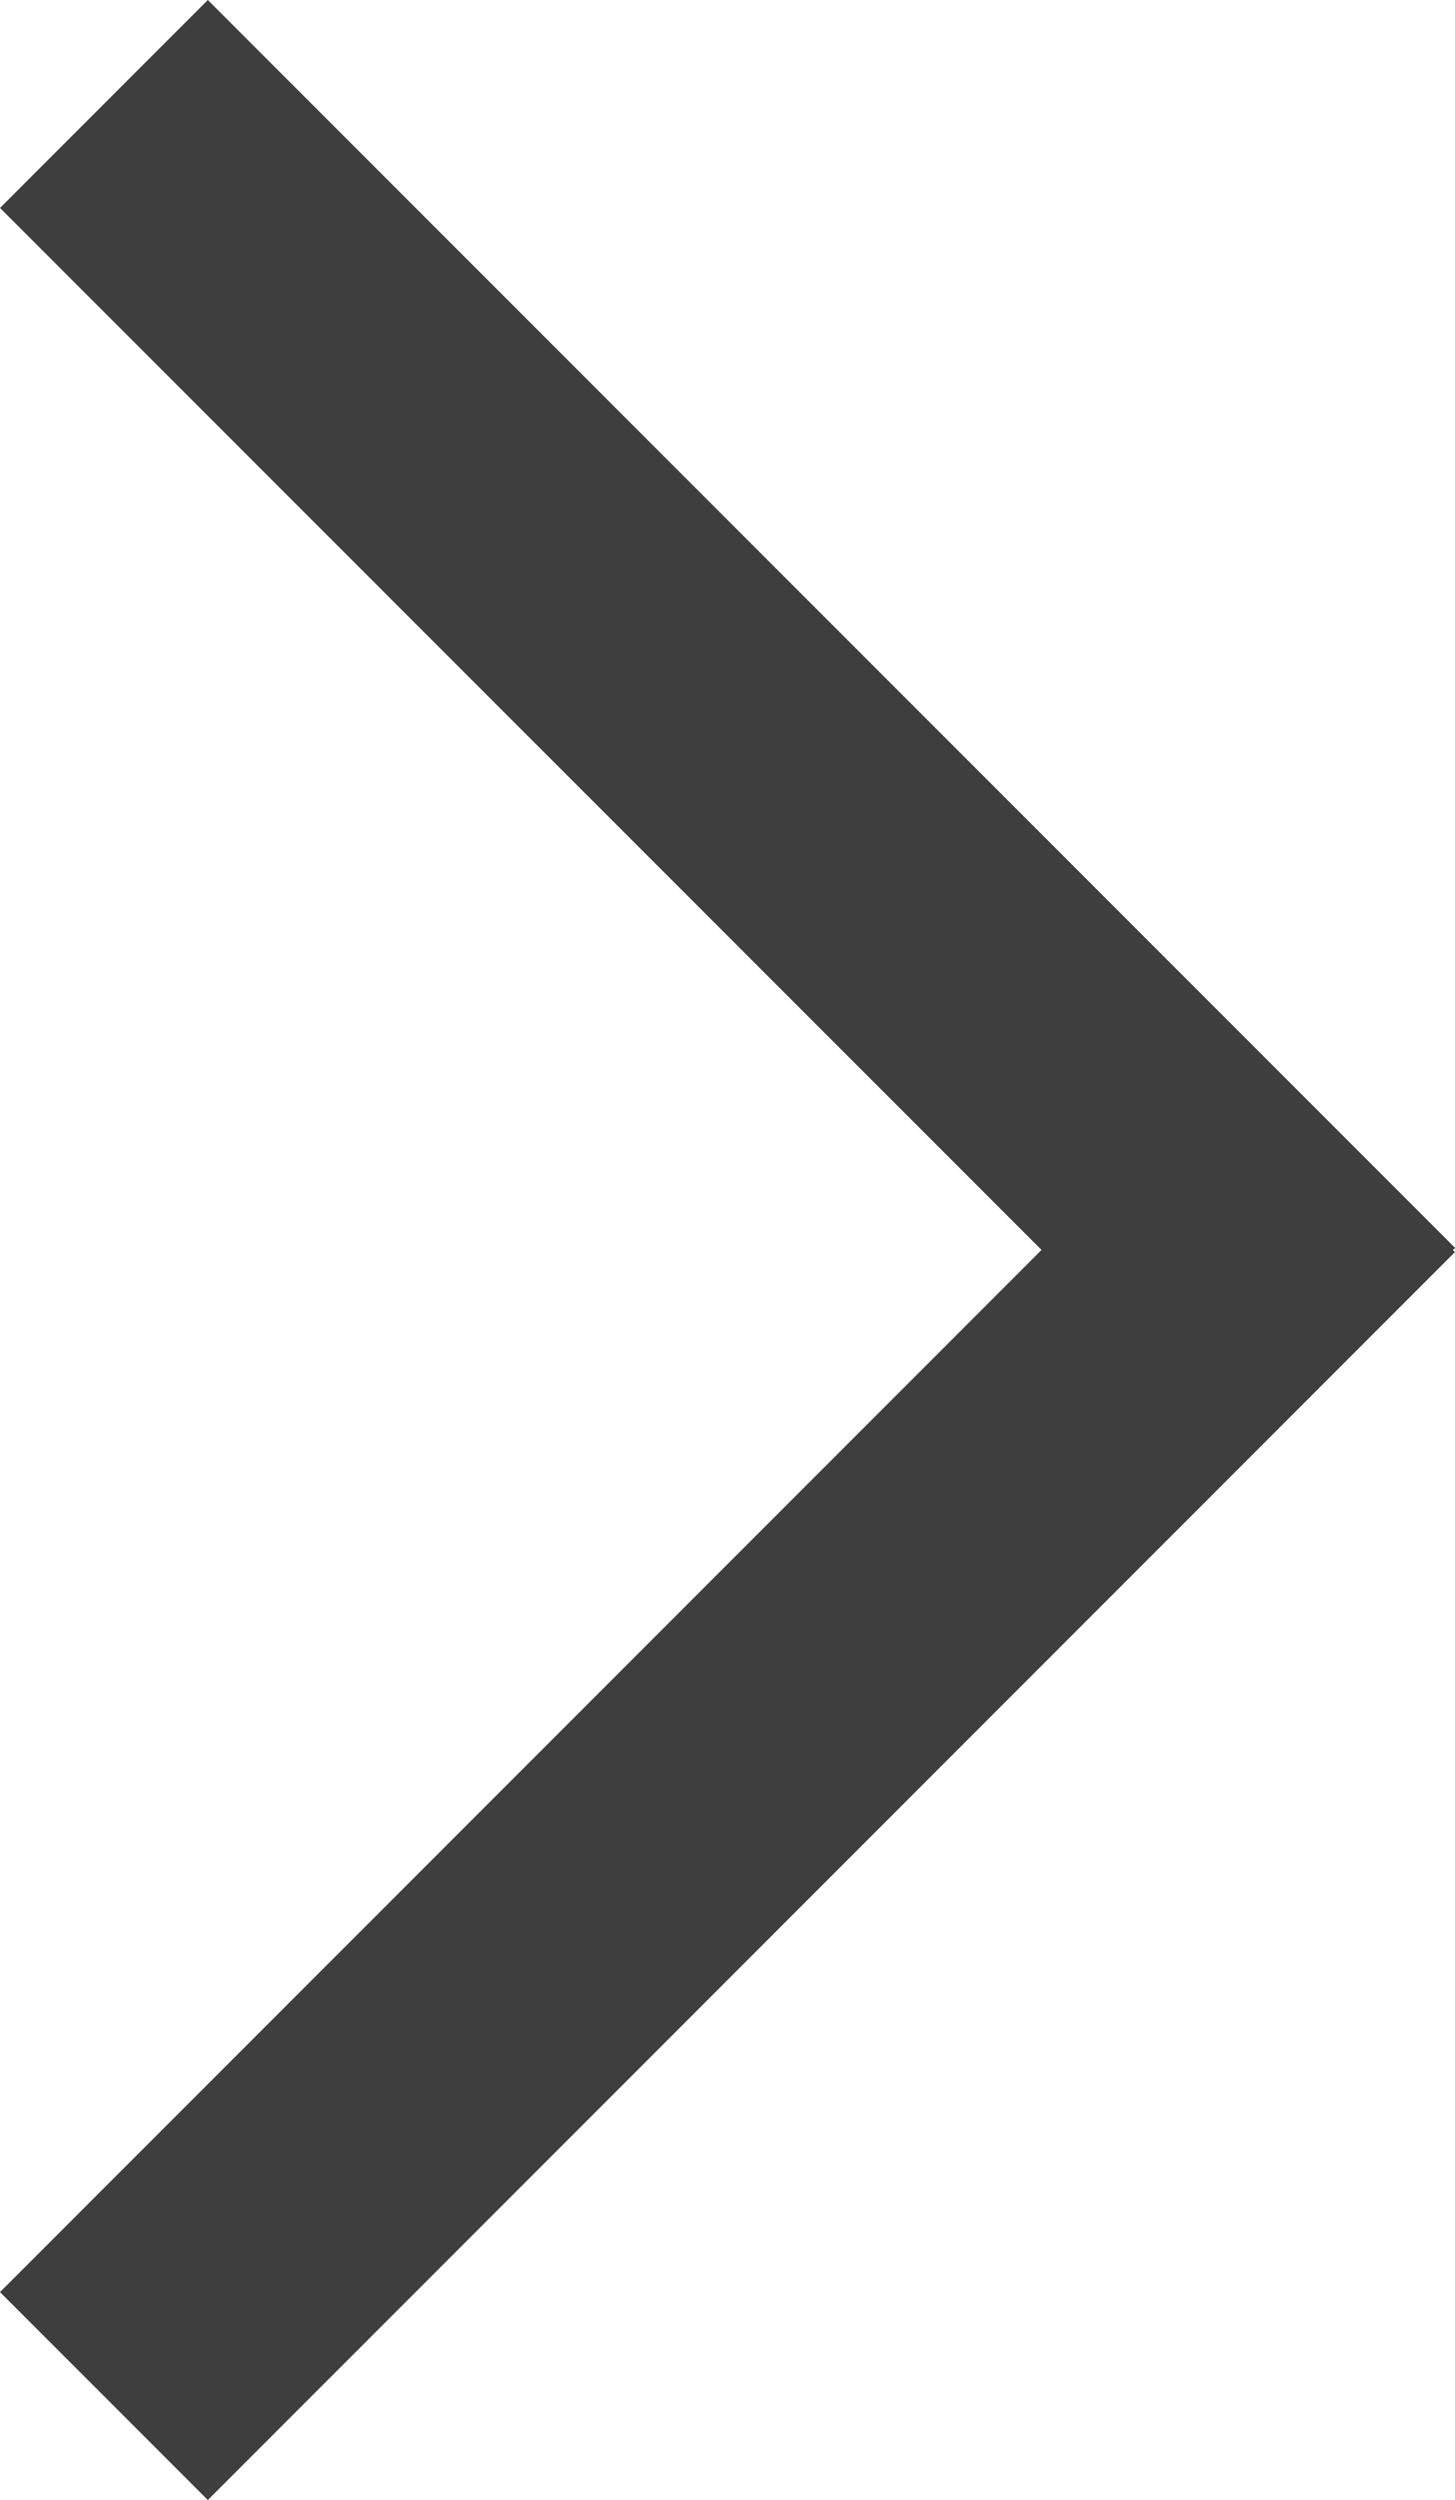 <svg xmlns="http://www.w3.org/2000/svg" width="14.849" height="25.499"><defs><style>.a{fill:#3e3e3e}</style></defs><path class="a" d="M0 2.121L2.121 0 14.85 12.728l-2.121 2.12z"/><path class="a" d="M2.121 25.499L0 23.378 12.728 10.65l2.12 2.121z"/></svg>